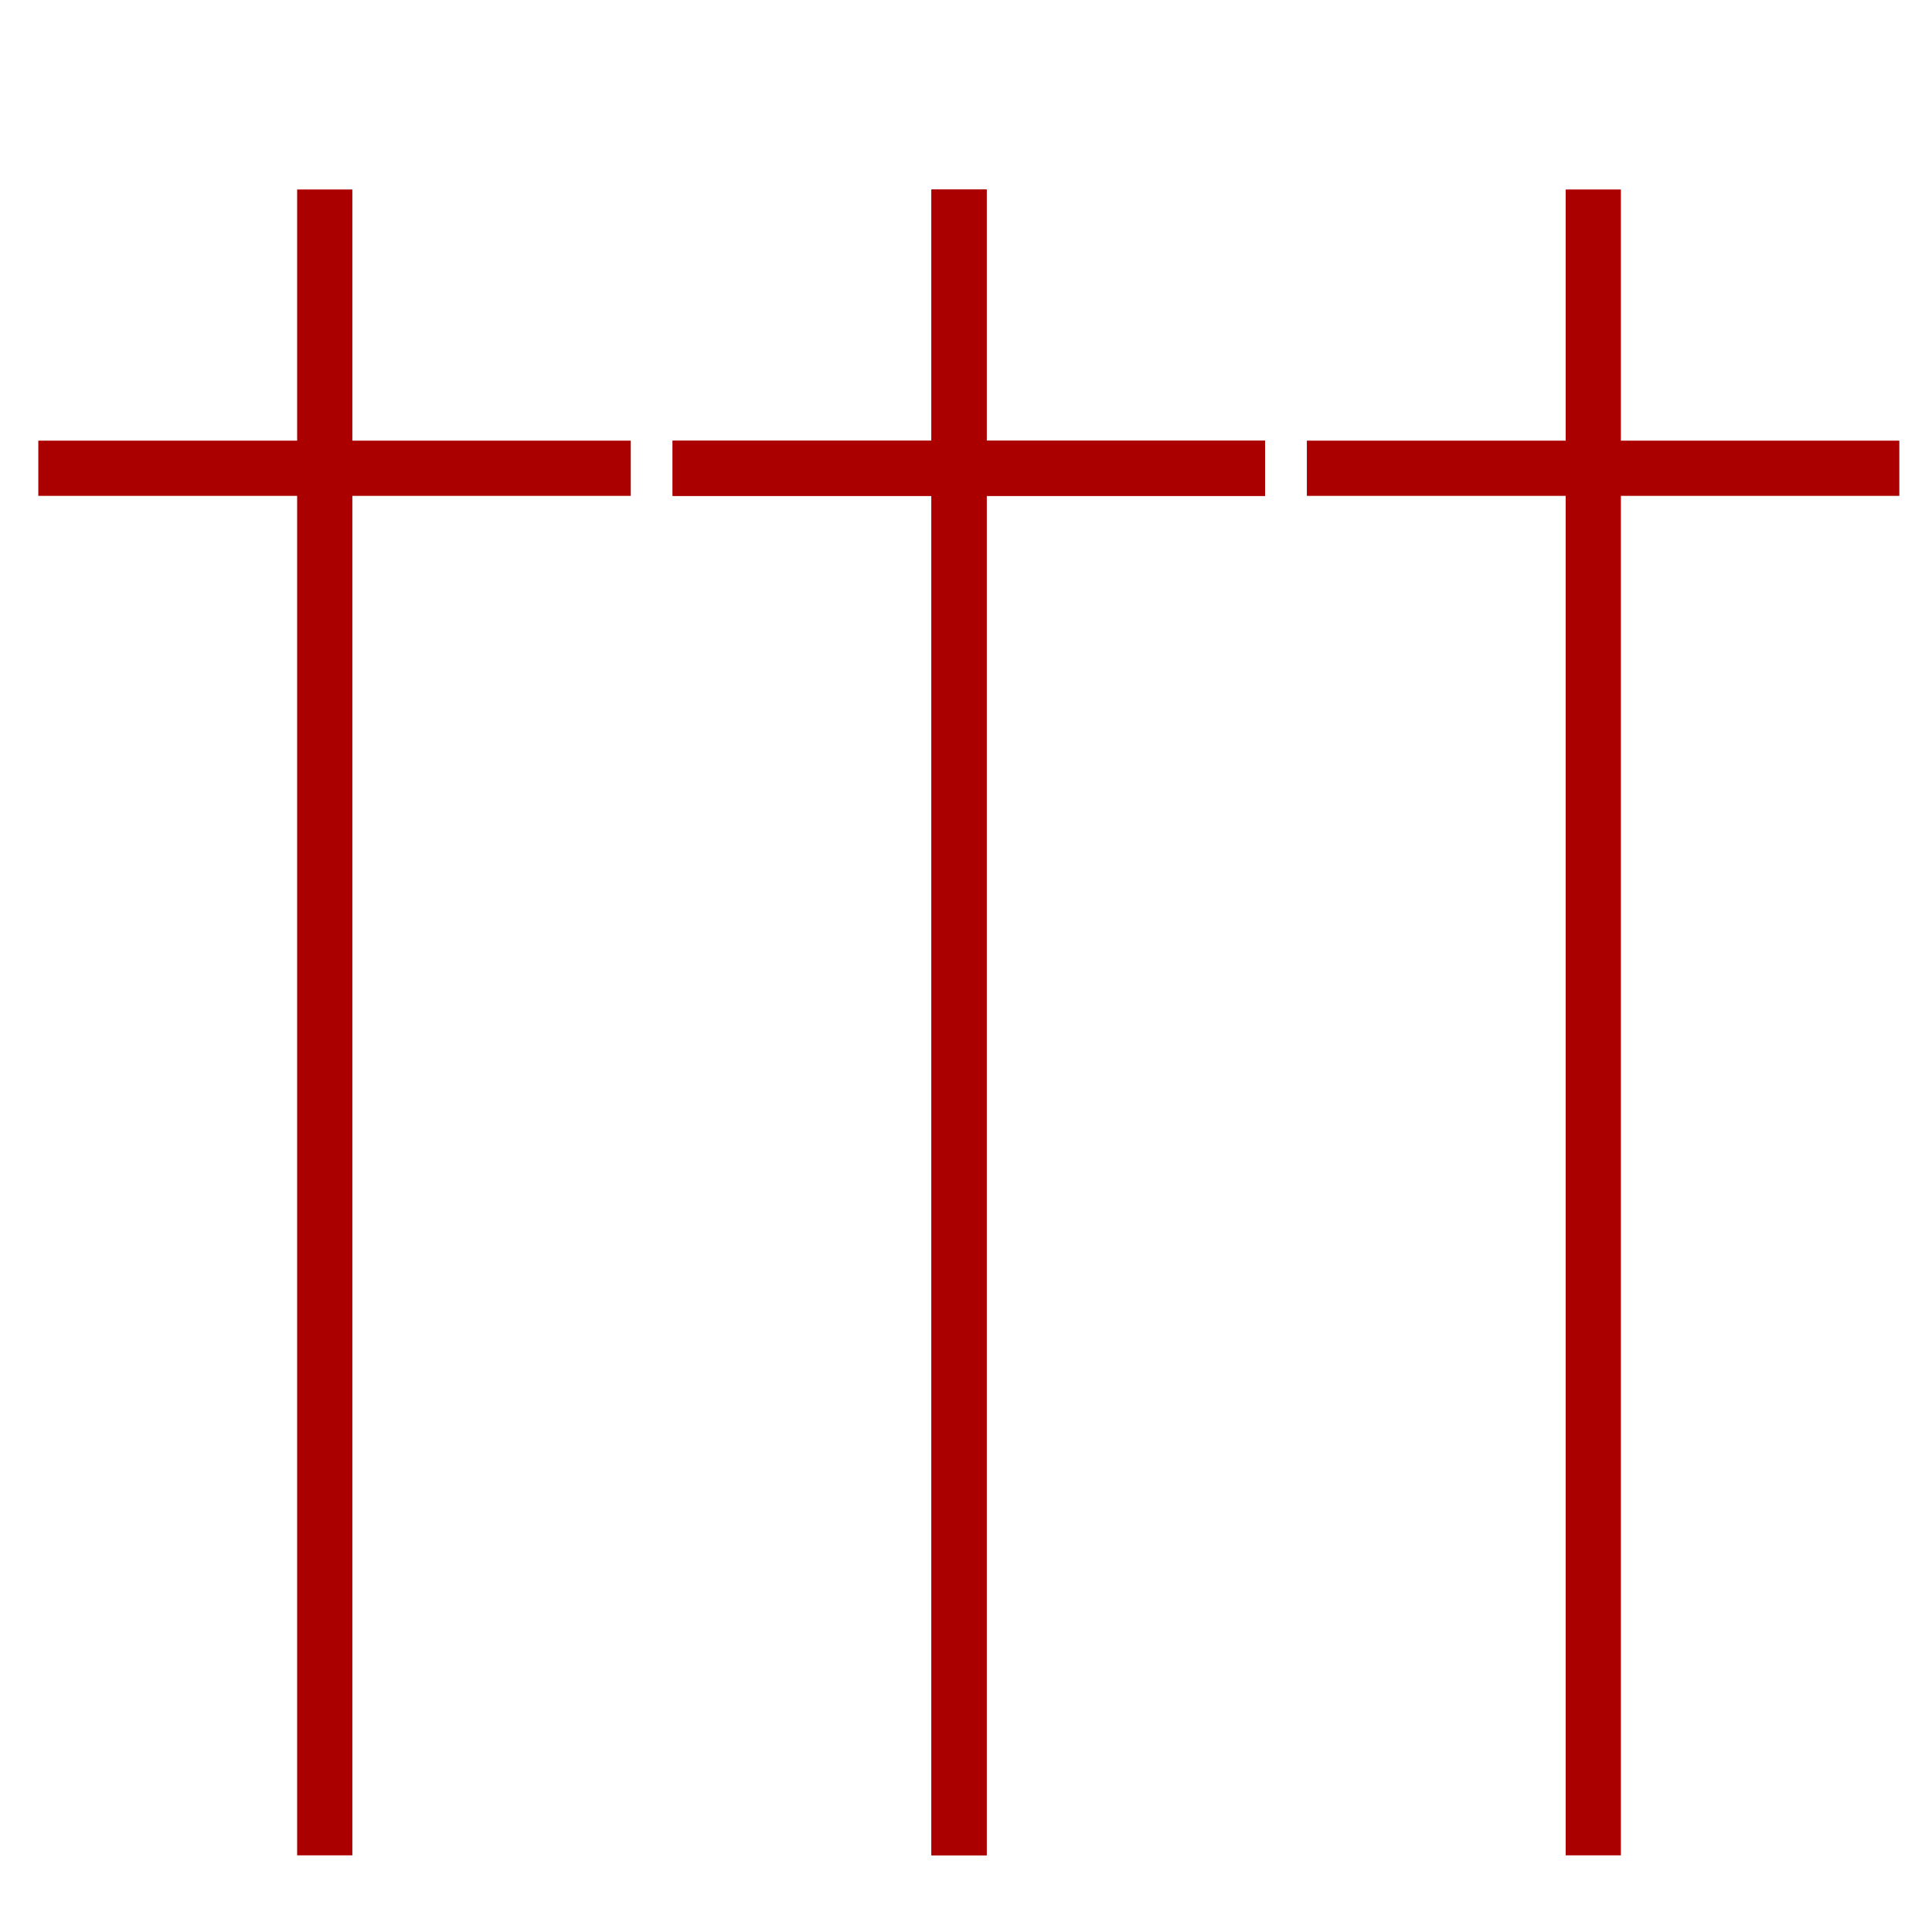 <?xml version="1.0" encoding="UTF-8" standalone="no"?>
<!-- Created with Inkscape (http://www.inkscape.org/) -->

<svg
   xmlns:dc="http://purl.org/dc/elements/1.1/"
   xmlns:cc="http://creativecommons.org/ns#"
   xmlns:rdf="http://www.w3.org/1999/02/22-rdf-syntax-ns#"
   xmlns:svg="http://www.w3.org/2000/svg"
   xmlns="http://www.w3.org/2000/svg"
   xmlns:sodipodi="http://sodipodi.sourceforge.net/DTD/sodipodi-0.dtd"
   xmlns:inkscape="http://www.inkscape.org/namespaces/inkscape"
   width="35"
   height="35"
   id="svg2"
   version="1.1"
   inkscape:version="0.48.4 r9939"
   sodipodi:docname="giftig_3.svg"
   inkscape:export-filename="C:\Users\philipp.ORLANDO\Desktop\gift_3.png"
   inkscape:export-xdpi="90"
   inkscape:export-ydpi="90">
  <defs
     id="defs4" />
  <sodipodi:namedview
     id="base"
     pagecolor="#ffffff"
     bordercolor="#666666"
     borderopacity="1.0"
     inkscape:pageopacity="0.0"
     inkscape:pageshadow="2"
     inkscape:zoom="15.839192"
     inkscape:cx="10.713523"
     inkscape:cy="25.118018"
     inkscape:document-units="px"
     inkscape:current-layer="layer1"
     showgrid="false"
     showguides="true"
     inkscape:guide-bbox="true"
     inkscape:window-width="1605"
     inkscape:window-height="1028"
     inkscape:window-x="1672"
     inkscape:window-y="-8"
     inkscape:window-maximized="1">
    <sodipodi:guide
       orientation="0,1"
       position="15.089,17.5"
       id="guide3761" />
    <sodipodi:guide
       orientation="1,0"
       position="17.5,47.768"
       id="guide3765" />
  </sodipodi:namedview>
  <g
     inkscape:label="Ebene 1"
     inkscape:groupmode="layer"
     id="layer1"
     transform="translate(0,-1017.362)">
    <g
       id="g3784"
       transform="translate(-11.617,0)"
       style="fill:#d45500;stroke:#aa0000">
      <path
         transform="translate(0,1017.362)"
         inkscape:connector-curvature="0"
         id="path3780"
         d="m 17.5,3.433 0,30.178"
         style="fill:#d45500;stroke:#aa0000;stroke-width:1px;stroke-linecap:butt;stroke-linejoin:miter;stroke-opacity:1" />
      <path
         transform="translate(0,1017.362)"
         inkscape:connector-curvature="0"
         id="path3782"
         d="m 12.311,8.483 10.733,0"
         style="fill:#d45500;stroke:#aa0000;stroke-width:1px;stroke-linecap:butt;stroke-linejoin:miter;stroke-opacity:1" />
    </g>
    <g
       id="g3788"
       transform="translate(-0.126,0)"
       style="fill:#d45500;stroke:#aa0000">
      <path
         style="fill:#d45500;stroke:#aa0000;stroke-width:1px;stroke-linecap:butt;stroke-linejoin:miter;stroke-opacity:1"
         d="m 17.5,3.433 0,30.178"
         id="path3790"
         inkscape:connector-curvature="0"
         transform="translate(0,1017.362)" />
      <path
         style="fill:#d45500;stroke:#aa0000;stroke-width:1px;stroke-linecap:butt;stroke-linejoin:miter;stroke-opacity:1"
         d="m 12.311,8.483 10.733,0"
         id="path3792"
         inkscape:connector-curvature="0"
         transform="translate(0,1017.362)" />
    </g>
    <g
       style="fill:#d45500;stroke:#aa0000"
       transform="translate(-0.126,0)"
       id="g3796">
      <path
         style="fill:#d45500;stroke:#aa0000;stroke-width:1px;stroke-linecap:butt;stroke-linejoin:miter;stroke-opacity:1"
         d="m 17.5,3.433 0,30.178"
         id="path3798"
         inkscape:connector-curvature="0"
         transform="translate(0,1017.362)" />
      <path
         style="fill:#d45500;stroke:#aa0000;stroke-width:1px;stroke-linecap:butt;stroke-linejoin:miter;stroke-opacity:1"
         d="m 12.311,8.483 10.733,0"
         id="path3800"
         inkscape:connector-curvature="0"
         transform="translate(0,1017.362)" />
    </g>
    <g
       style="fill:#d45500;stroke:#aa0000"
       transform="translate(11.364,0)"
       id="g3802">
      <path
         transform="translate(0,1017.362)"
         inkscape:connector-curvature="0"
         id="path3804"
         d="m 17.5,3.433 0,30.178"
         style="fill:#d45500;stroke:#aa0000;stroke-width:1px;stroke-linecap:butt;stroke-linejoin:miter;stroke-opacity:1" />
      <path
         transform="translate(0,1017.362)"
         inkscape:connector-curvature="0"
         id="path3806"
         d="m 12.311,8.483 10.733,0"
         style="fill:#d45500;stroke:#aa0000;stroke-width:1px;stroke-linecap:butt;stroke-linejoin:miter;stroke-opacity:1" />
    </g>
  </g>
</svg>
